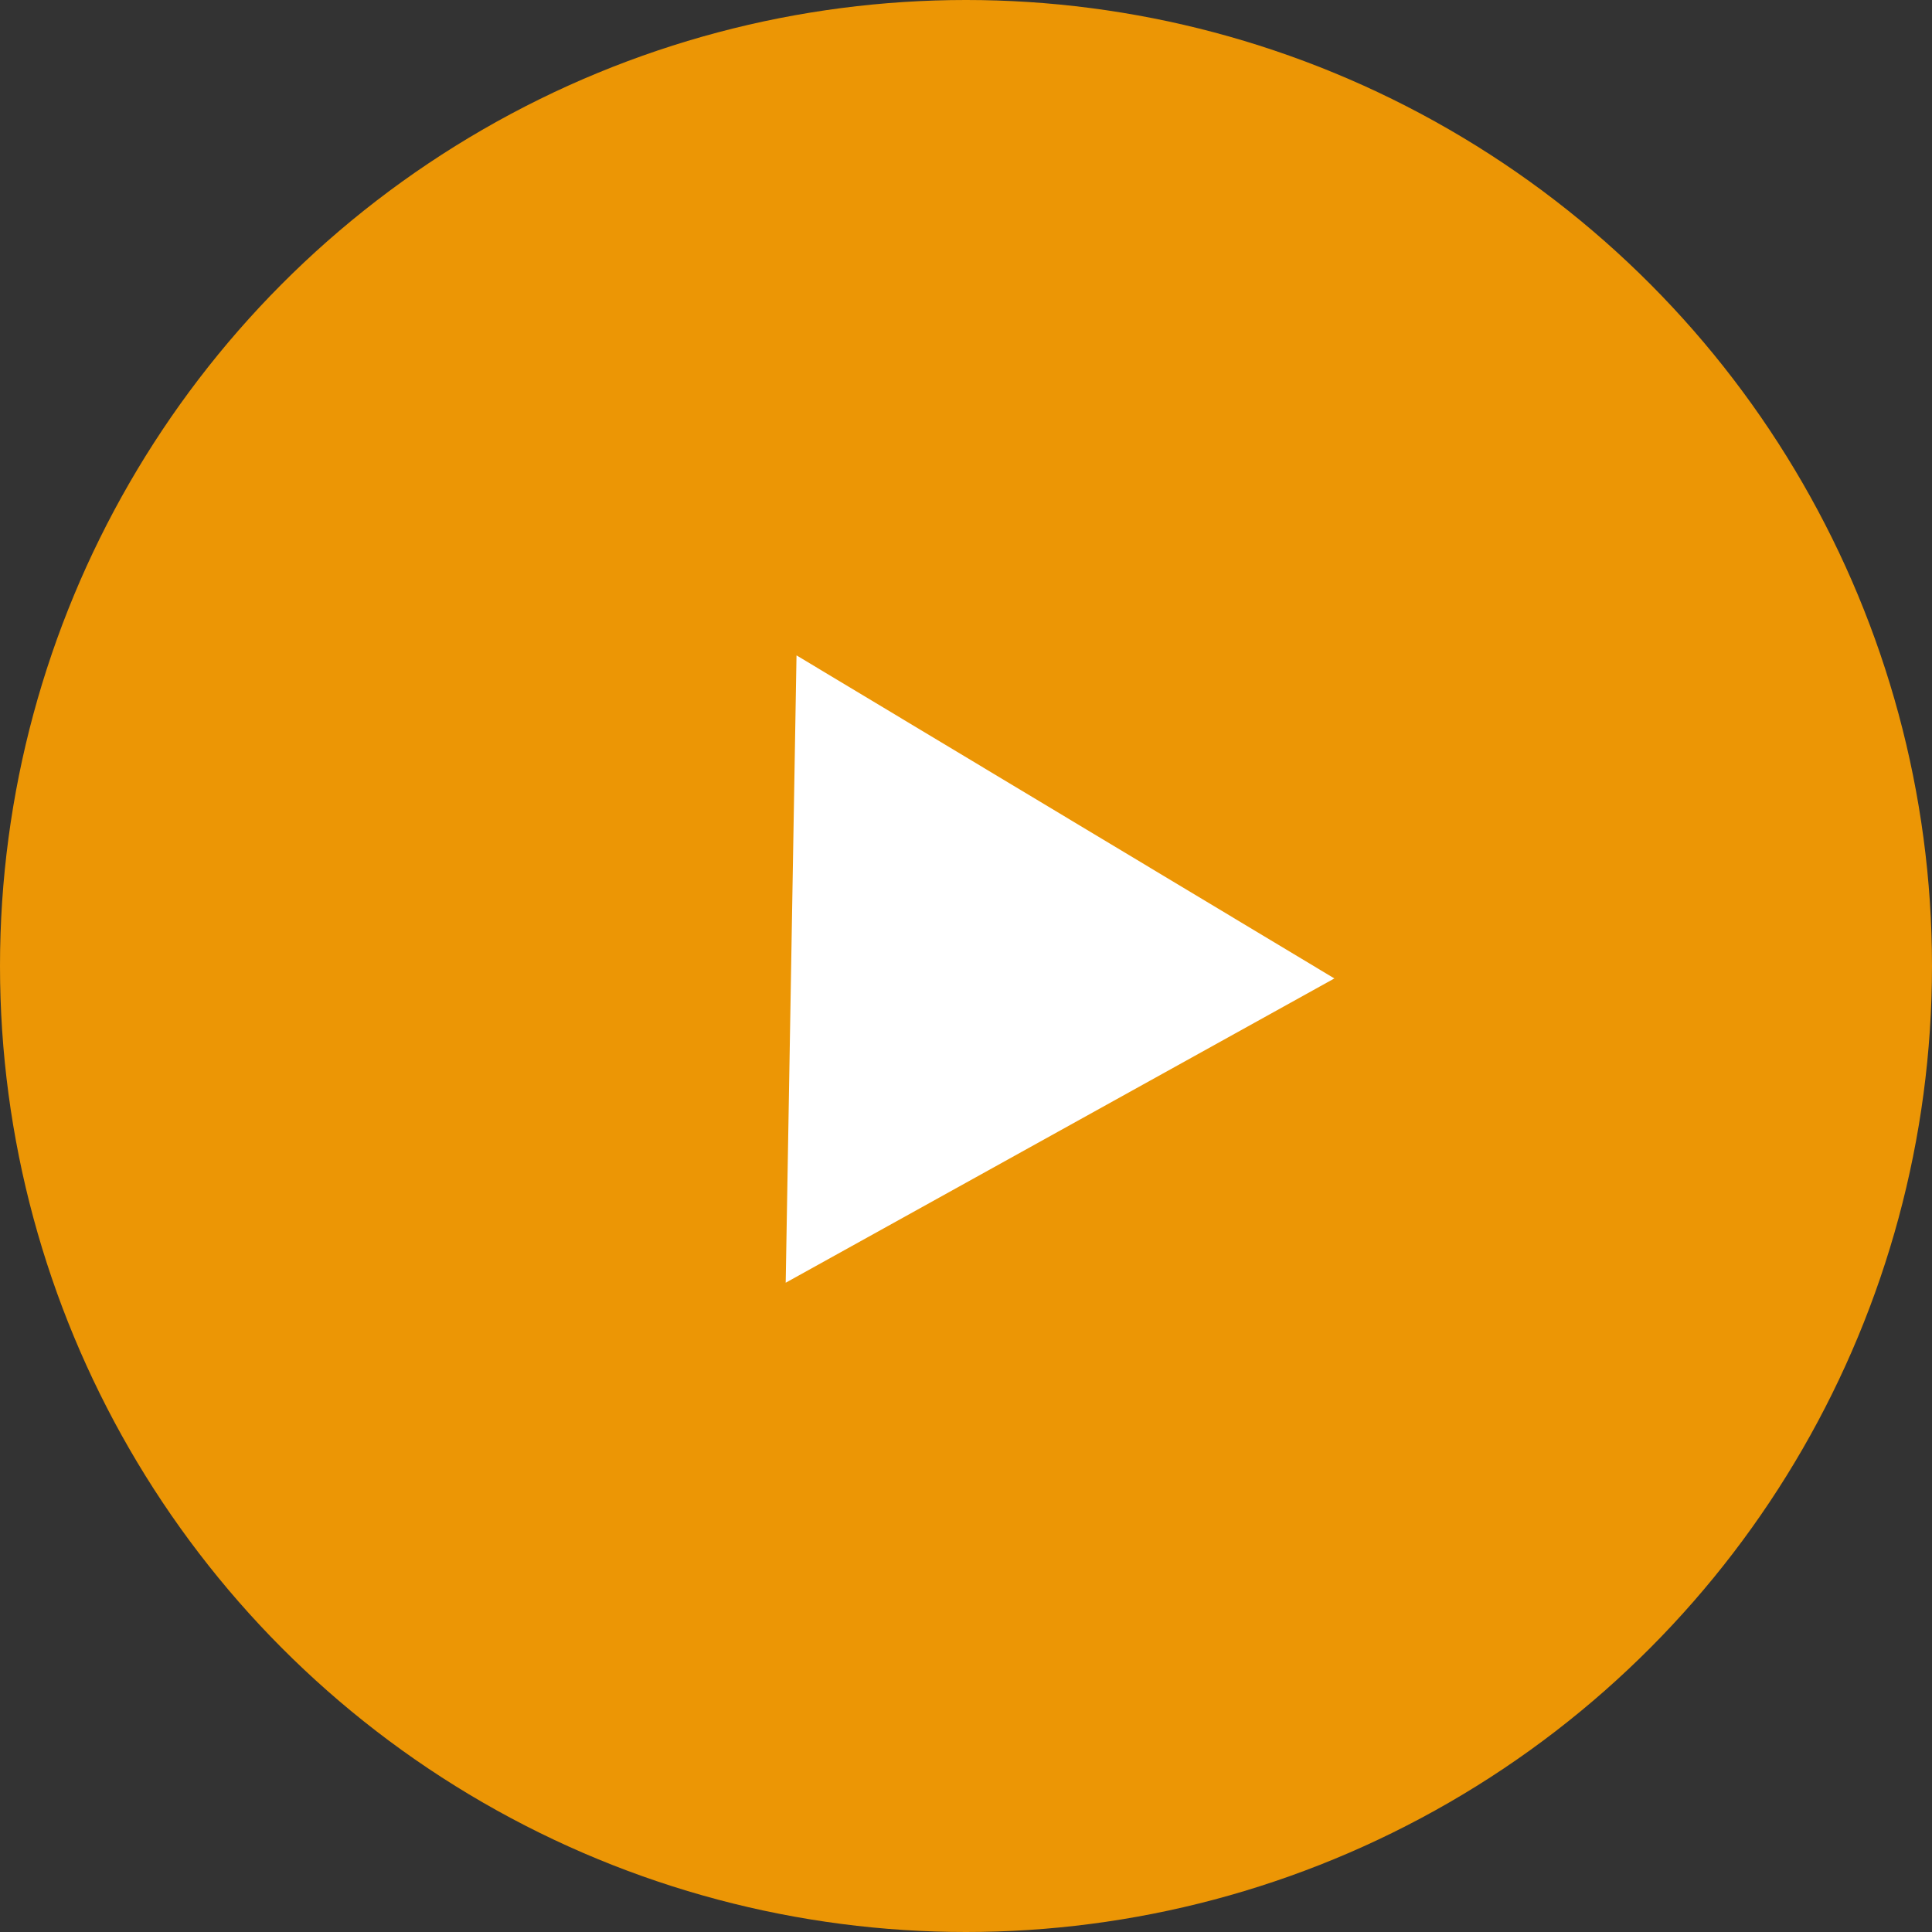 <svg width="80" height="80" fill="none" xmlns="http://www.w3.org/2000/svg"><rect width="100%" height="100%" fill="#333333" stroke="none"/><circle cx="40" cy="40" r="40" fill="#EC9605"/><path d="M55.254 40.515l-22.72 12.6.448-25.977 22.272 13.377z" fill="#fff"/></svg>